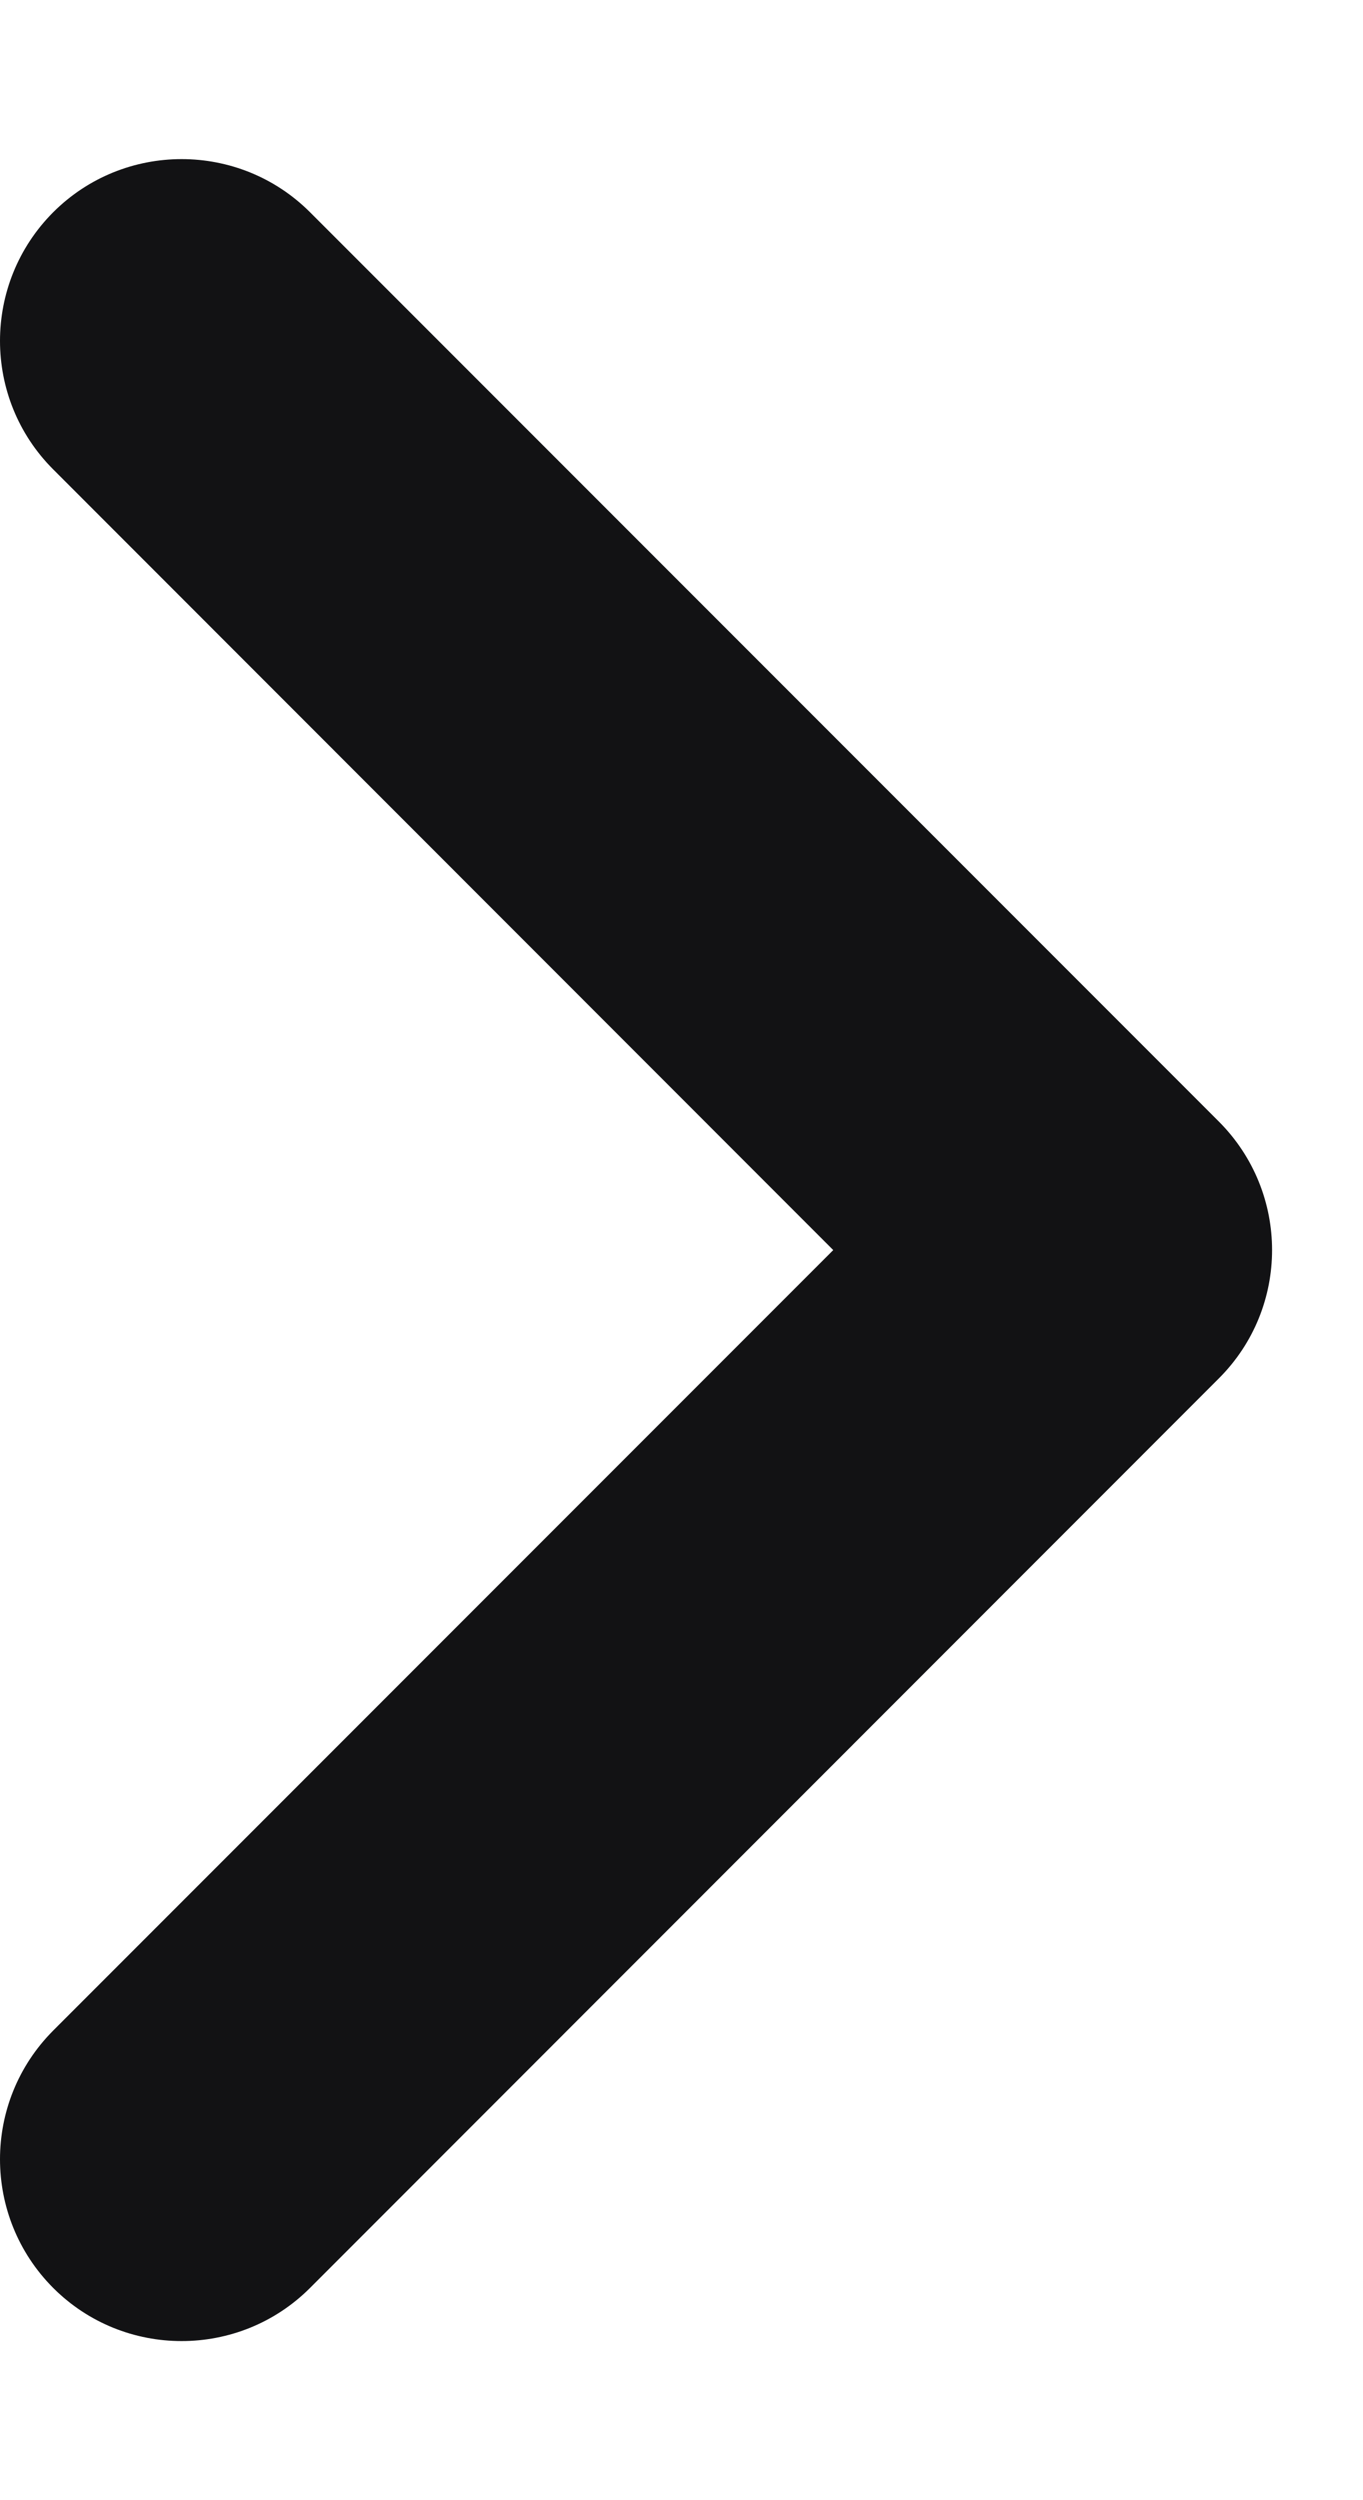 <svg width="6" height="11" viewBox="0 0 6 11" fill="none" xmlns="http://www.w3.org/2000/svg">
<path fill-rule="evenodd" clip-rule="evenodd" d="M5.365 6.065C5.678 5.753 5.678 5.247 5.365 4.934L1.365 0.934C1.053 0.622 0.546 0.622 0.234 0.934C-0.078 1.247 -0.078 1.753 0.234 2.065L3.668 5.5L0.234 8.934C-0.078 9.247 -0.078 9.753 0.234 10.066C0.546 10.378 1.053 10.378 1.365 10.066L5.365 6.065Z" fill="#121214"/>
</svg>
